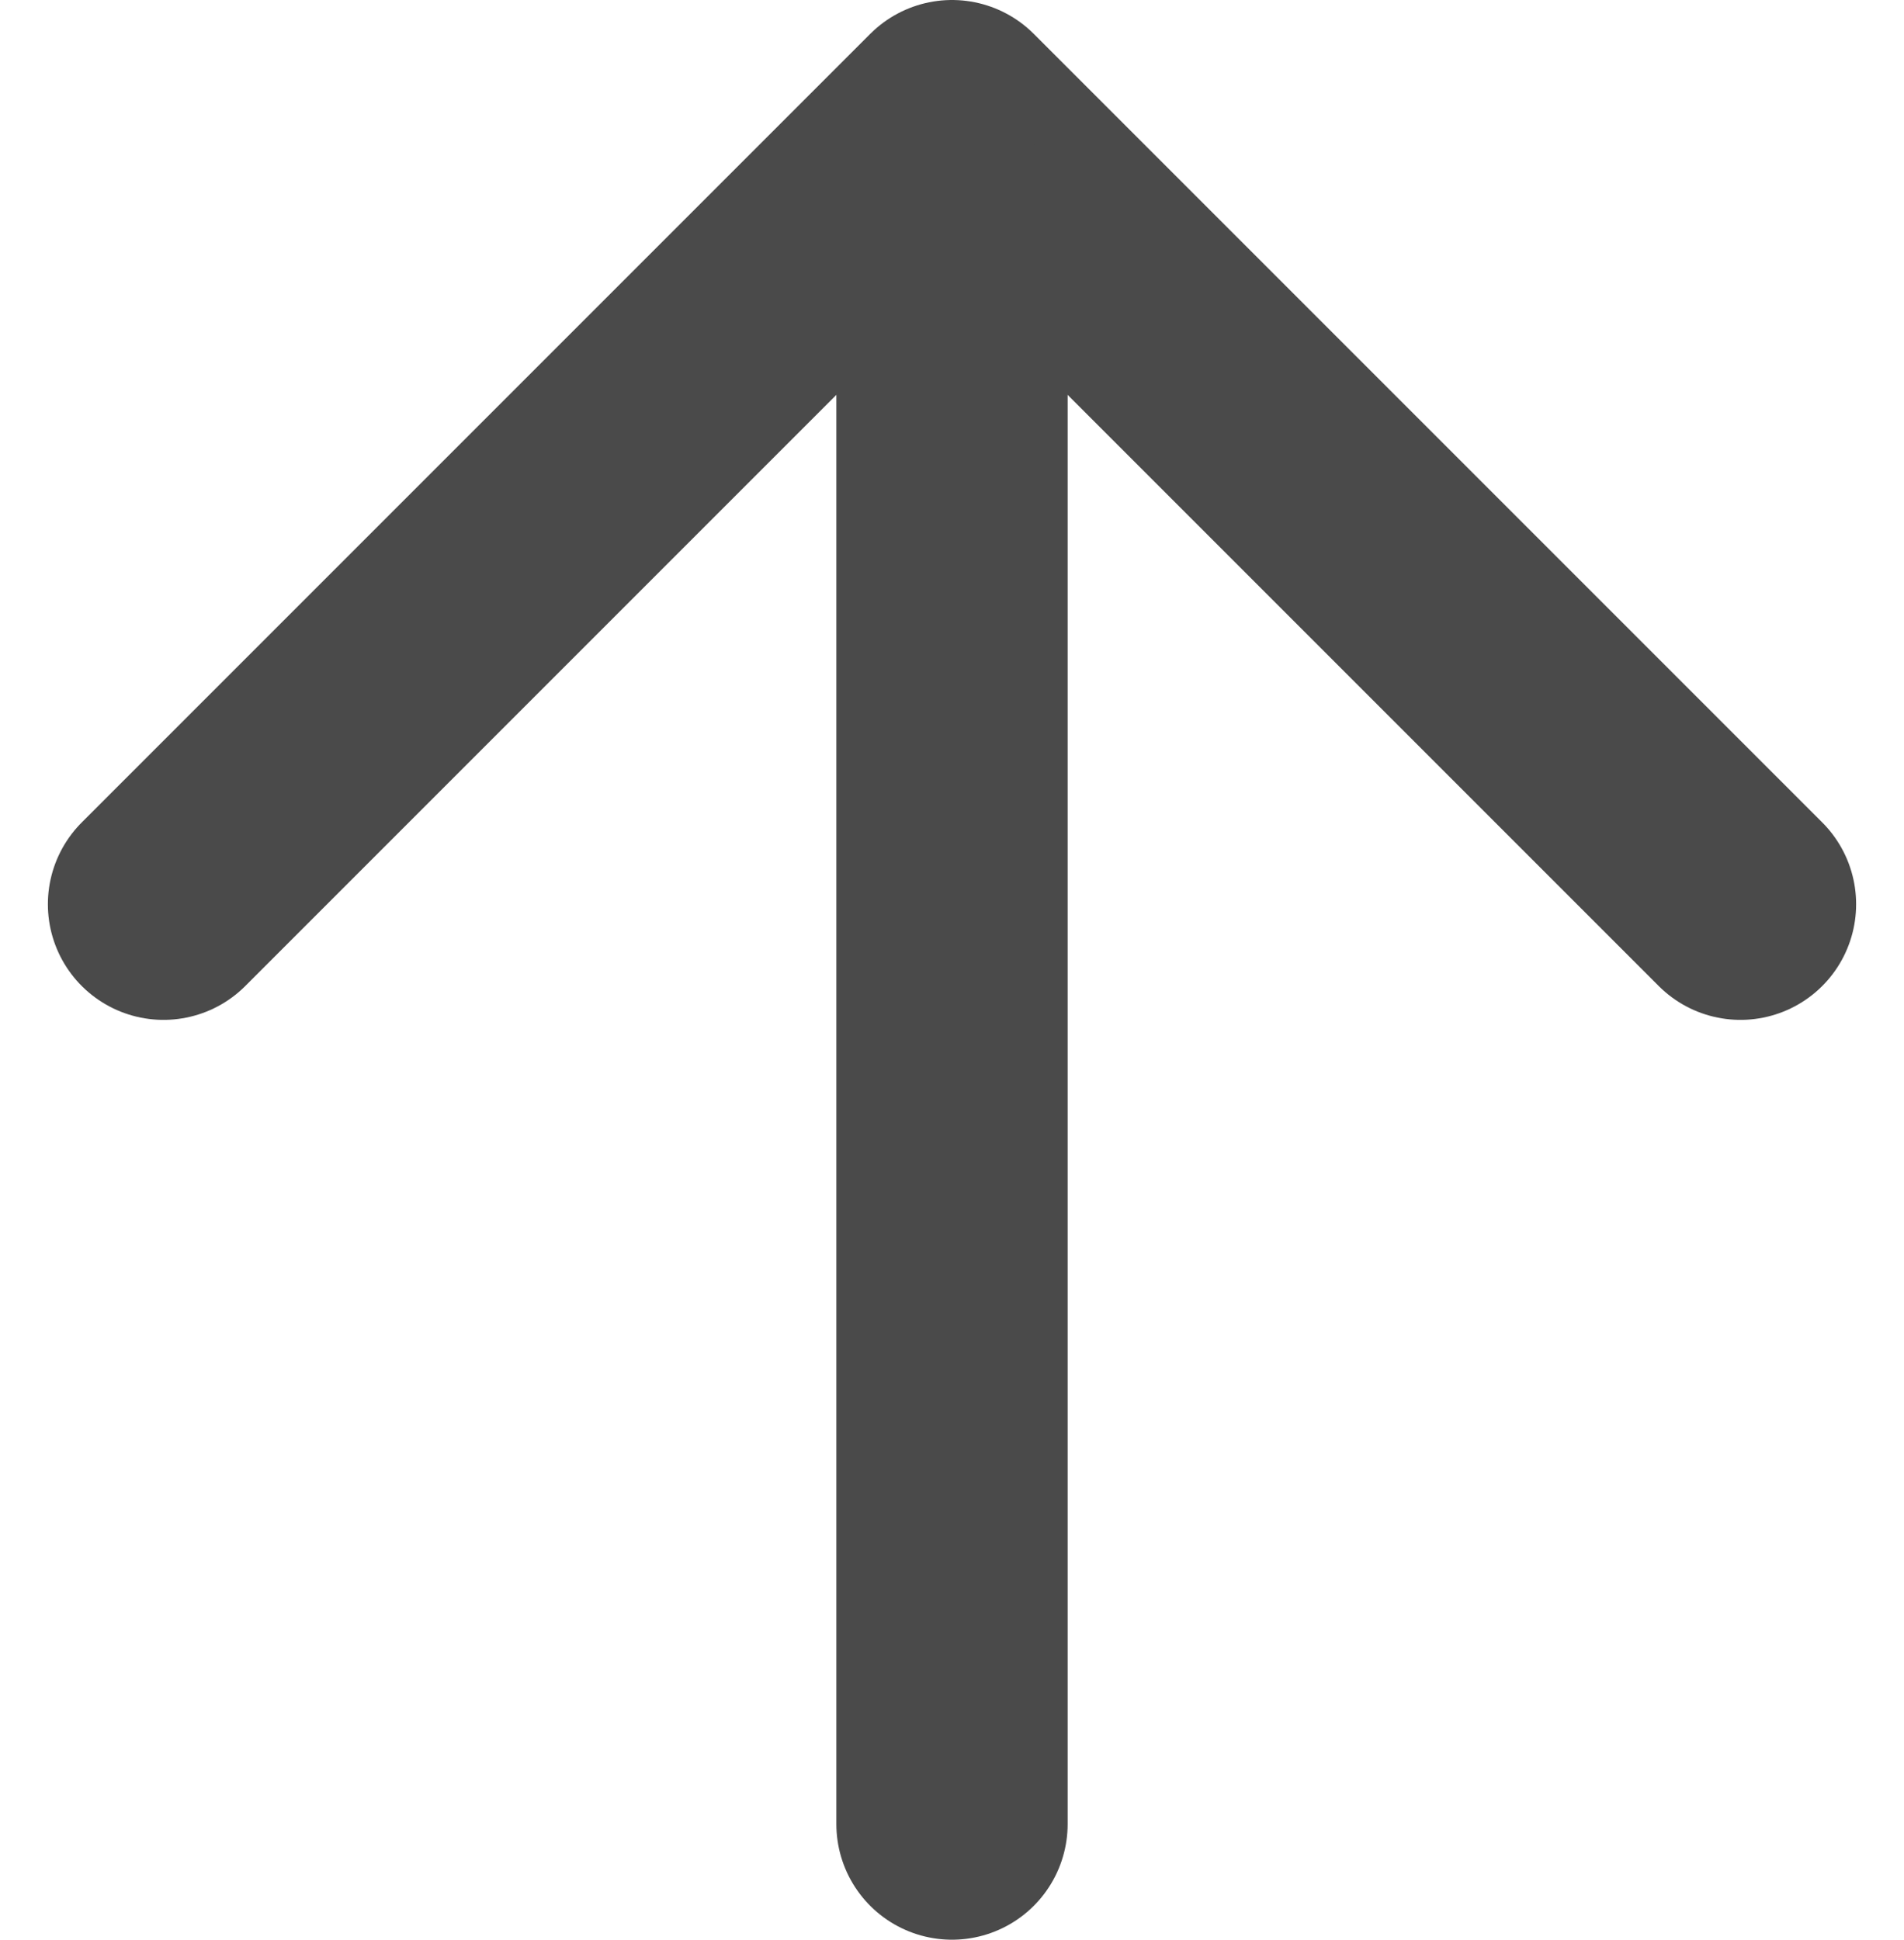 <svg xmlns="http://www.w3.org/2000/svg" width="16.464" height="16.771" viewBox="0 0 16.464 16.771"><defs><style>.a{fill:none;stroke:#4a4a4a;stroke-linecap:round;stroke-linejoin:round;stroke-width:2px;}</style></defs><g transform="translate(1.414 1)"><path class="a" d="M8.75,27.756l6.818-6.818,6.818,6.818" transform="translate(-8.75 -20.938)"/><path class="a" d="M20,7.813V21.637" transform="translate(-13.182 -6.866)"/></g></svg>